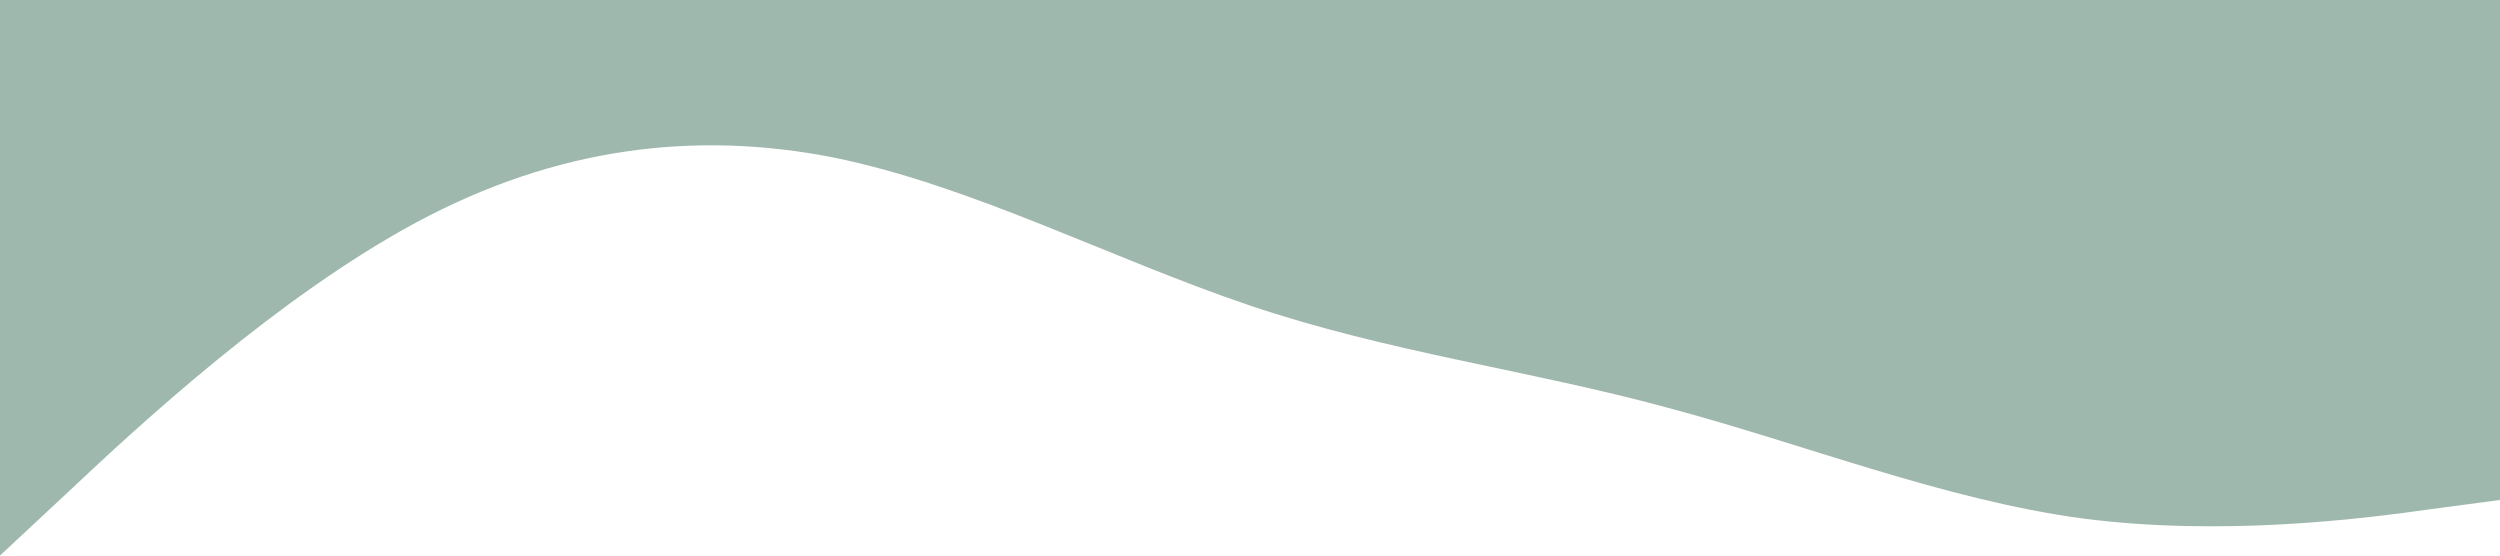 <?xml version="1.0" standalone="no"?><svg xmlns="http://www.w3.org/2000/svg" viewBox="0 0 1440 320"><path fill="#9FB8AD" fill-opacity="1" d="M0,320L40,282.7C80,245,160,171,240,128C320,85,400,75,480,90.7C560,107,640,149,720,176C800,203,880,213,960,234.7C1040,256,1120,288,1200,298.7C1280,309,1360,299,1400,293.3L1440,288L1440,0L1400,0C1360,0,1280,0,1200,0C1120,0,1040,0,960,0C880,0,800,0,720,0C640,0,560,0,480,0C400,0,320,0,240,0C160,0,80,0,40,0L0,0Z"></path></svg>